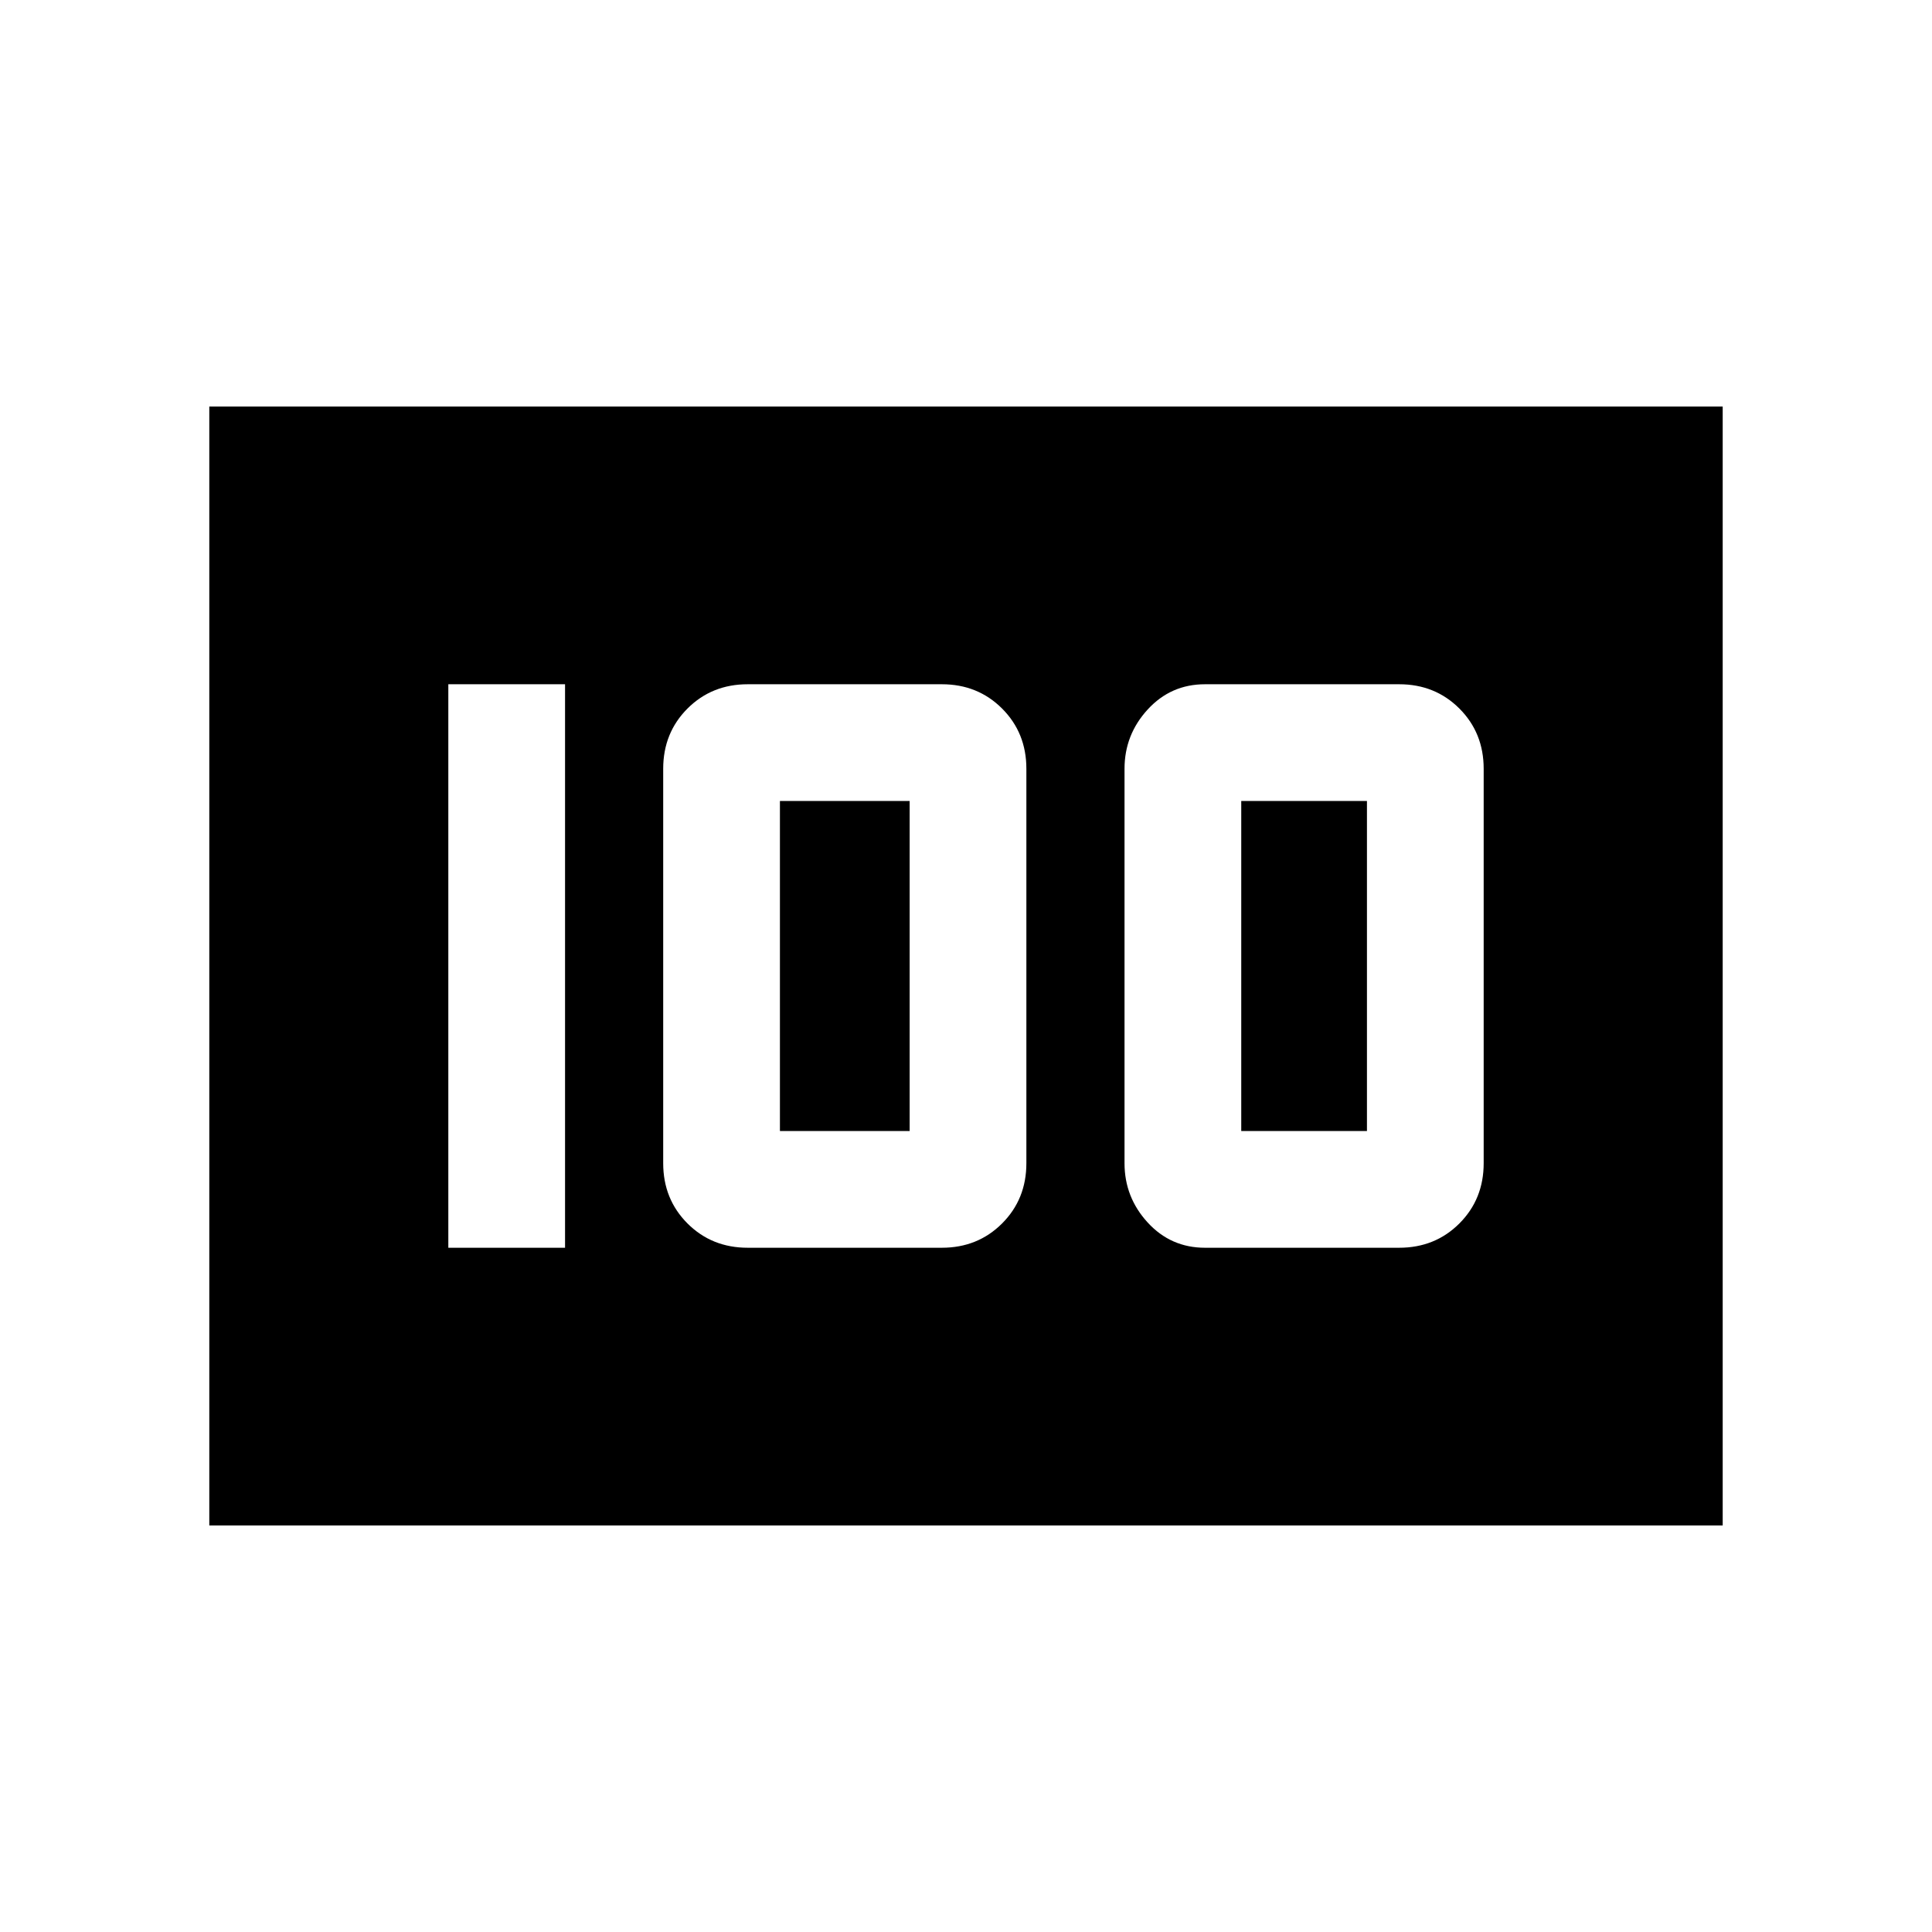 <svg xmlns="http://www.w3.org/2000/svg" height="20" viewBox="0 -960 960 960" width="20"><path d="M598.77-340h96.46q17.85 0 29.93-12.07 12.07-12.08 12.07-29.93v-196q0-17.85-12.07-29.93Q713.08-620 695.23-620h-96.46q-17 0-28.5 12.55T558.77-578v196q0 16.9 11.5 29.45t28.5 12.55Zm18-58v-164h62.46v164h-62.46Zm-245.23 58H468q17.85 0 29.93-12.07Q510-364.15 510-382v-196q0-17.85-12.07-29.93Q485.85-620 468-620h-96.46q-17.85 0-29.93 12.07-12.07 12.08-12.07 29.93v196q0 17.85 12.07 29.93Q353.69-340 371.54-340Zm16-58v-164H452v164h-64.46Zm-164.77 58h58v-280h-58v280ZM104-202v-556h752v556H104Z"/></svg>